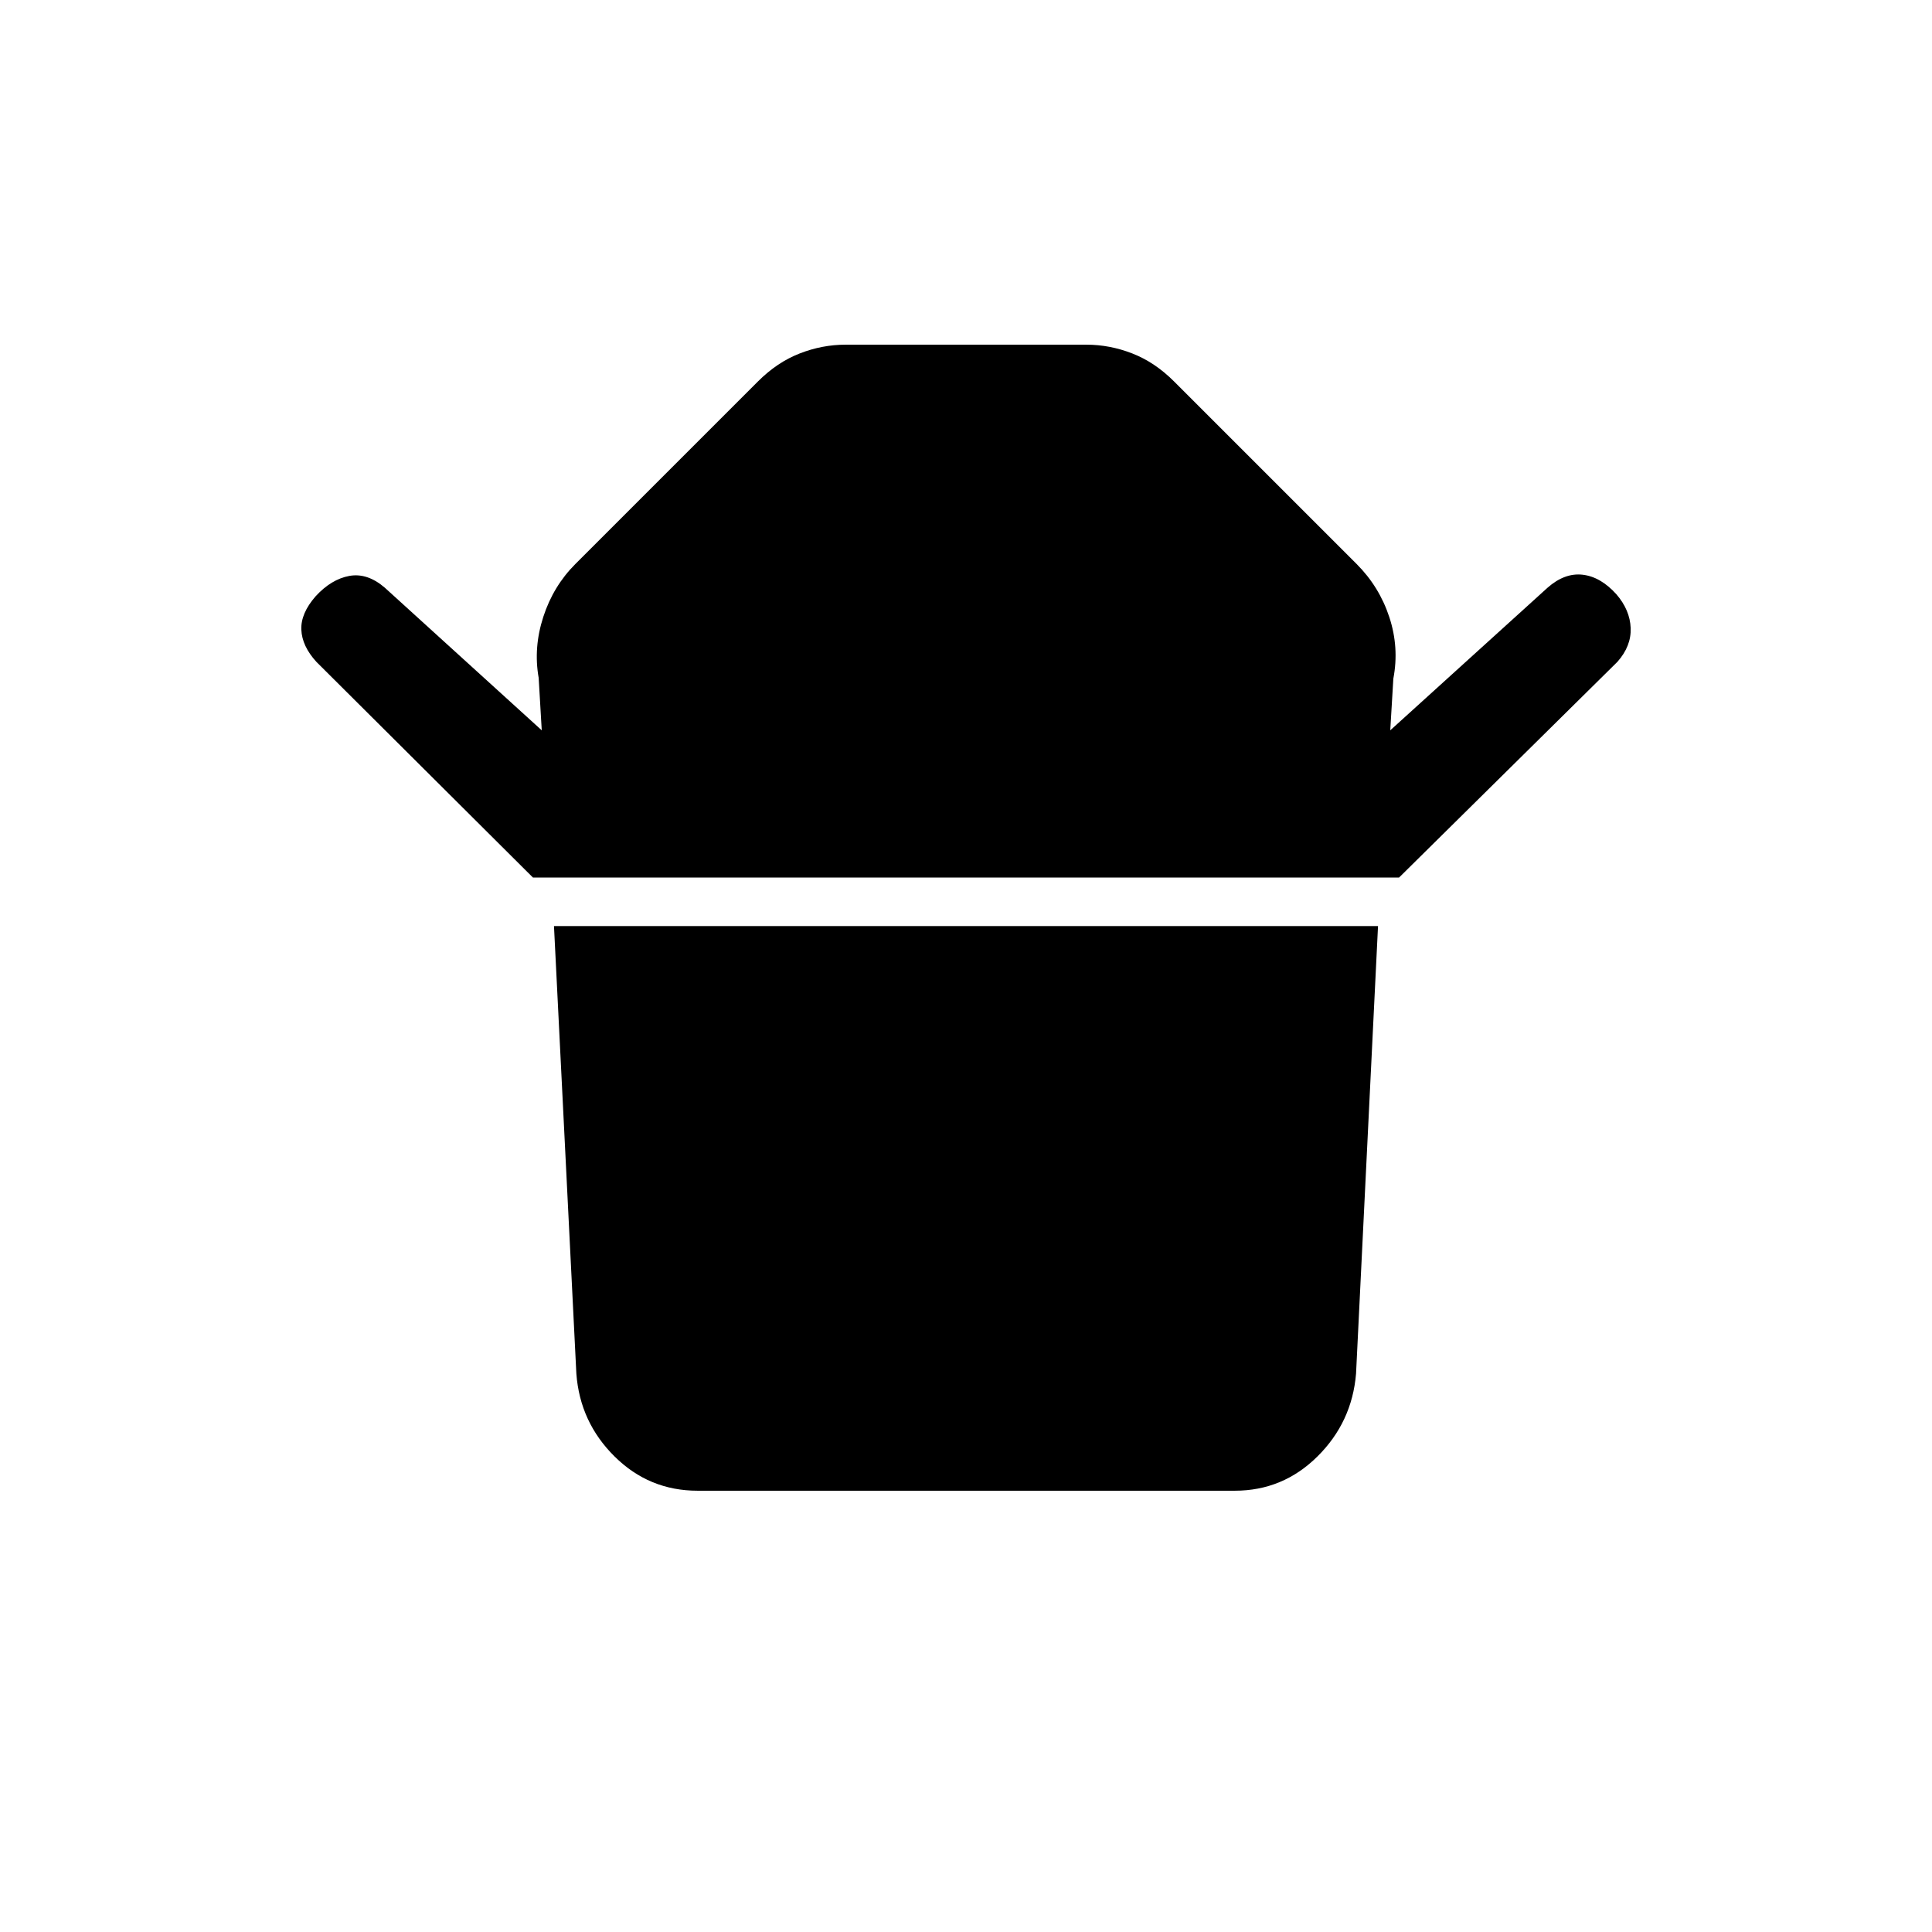 <svg xmlns="http://www.w3.org/2000/svg" height="20" viewBox="0 -960 960 960" width="20"><path d="M264.81-523.96 157.19-631.15q-7.11-7.81-7.46-15.93-.34-8.11 7.08-16.61 7.81-8.5 16.77-10.14 8.96-1.63 17.65 5.87l77.96 70.85-1.53-26.08q-2.66-15 2.3-30.29t15.96-26.29l90.7-90.69q9.53-9.54 20.73-13.9 11.19-4.37 22.84-4.37h119.62q11.65 0 22.84 4.37 11.2 4.36 20.73 13.9l90.7 90.69q11.3 11.31 16.26 26.41 4.97 15.09 2 30.59l-1.53 25.66 78.15-70.85q8.5-7.5 17.46-6.46t16.77 9.73q6.73 7.81 7.08 16.77.34 8.96-6.58 16.77l-108.5 107.19H264.81Zm348.73 304.69H346.65q-24.11 0-41.28-17.02-17.18-17.02-18.98-41.13l-11.12-222.43h409.46l-10.92 222.43q-2 24.11-19.18 41.13-17.17 17.02-41.09 17.02Z"/></svg>